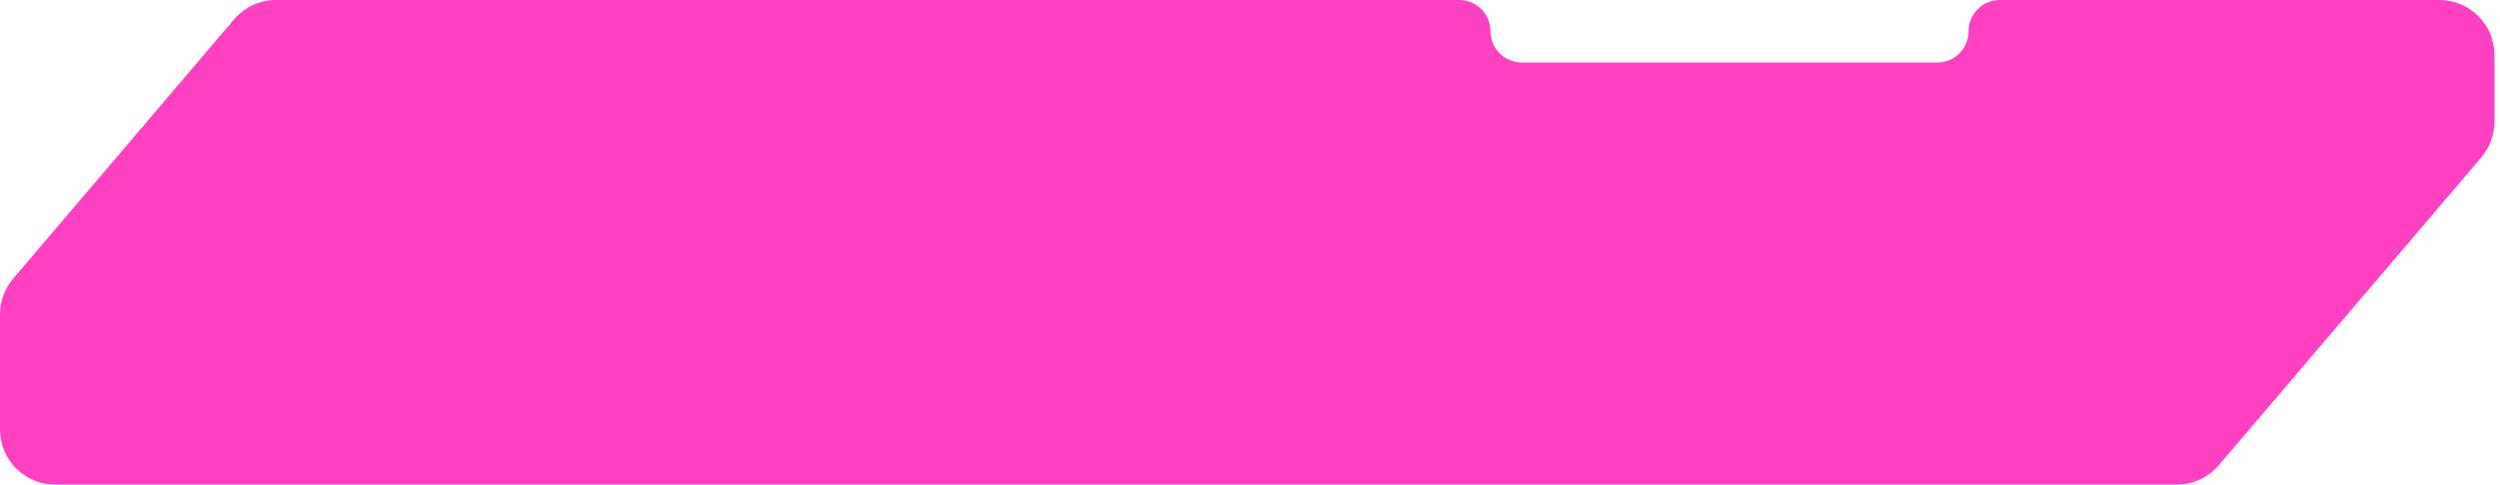 <svg width="227" height="44" viewBox="0 0 227 44" fill="none" xmlns="http://www.w3.org/2000/svg">
<path d="M135.341 2.839C135.341 1.271 134.07 -7.1783e-06 132.502 -7.0412e-06L25.063 -9.0927e-06C23.599 -8.96467e-06 22.208 0.642 21.258 1.757L1.195 25.297C0.424 26.201 -1.45549e-06 27.351 -1.35157e-06 28.54L-4.37114e-07 39C-1.95703e-07 41.761 2.239 44 5 44L197.66 44C199.124 44 200.514 43.358 201.464 42.245L225.304 14.291C226.076 13.387 226.5 12.236 226.5 11.047L226.5 5C226.5 2.239 224.261 -1.50631e-05 221.5 -1.48217e-05L181.584 -1.13321e-05C180.016 -1.1195e-05 178.744 1.271 178.744 2.839C178.744 4.407 177.473 5.679 175.905 5.679L138.181 5.679C136.612 5.679 135.341 4.407 135.341 2.839Z" fill="#FF40C1"/>
</svg>
